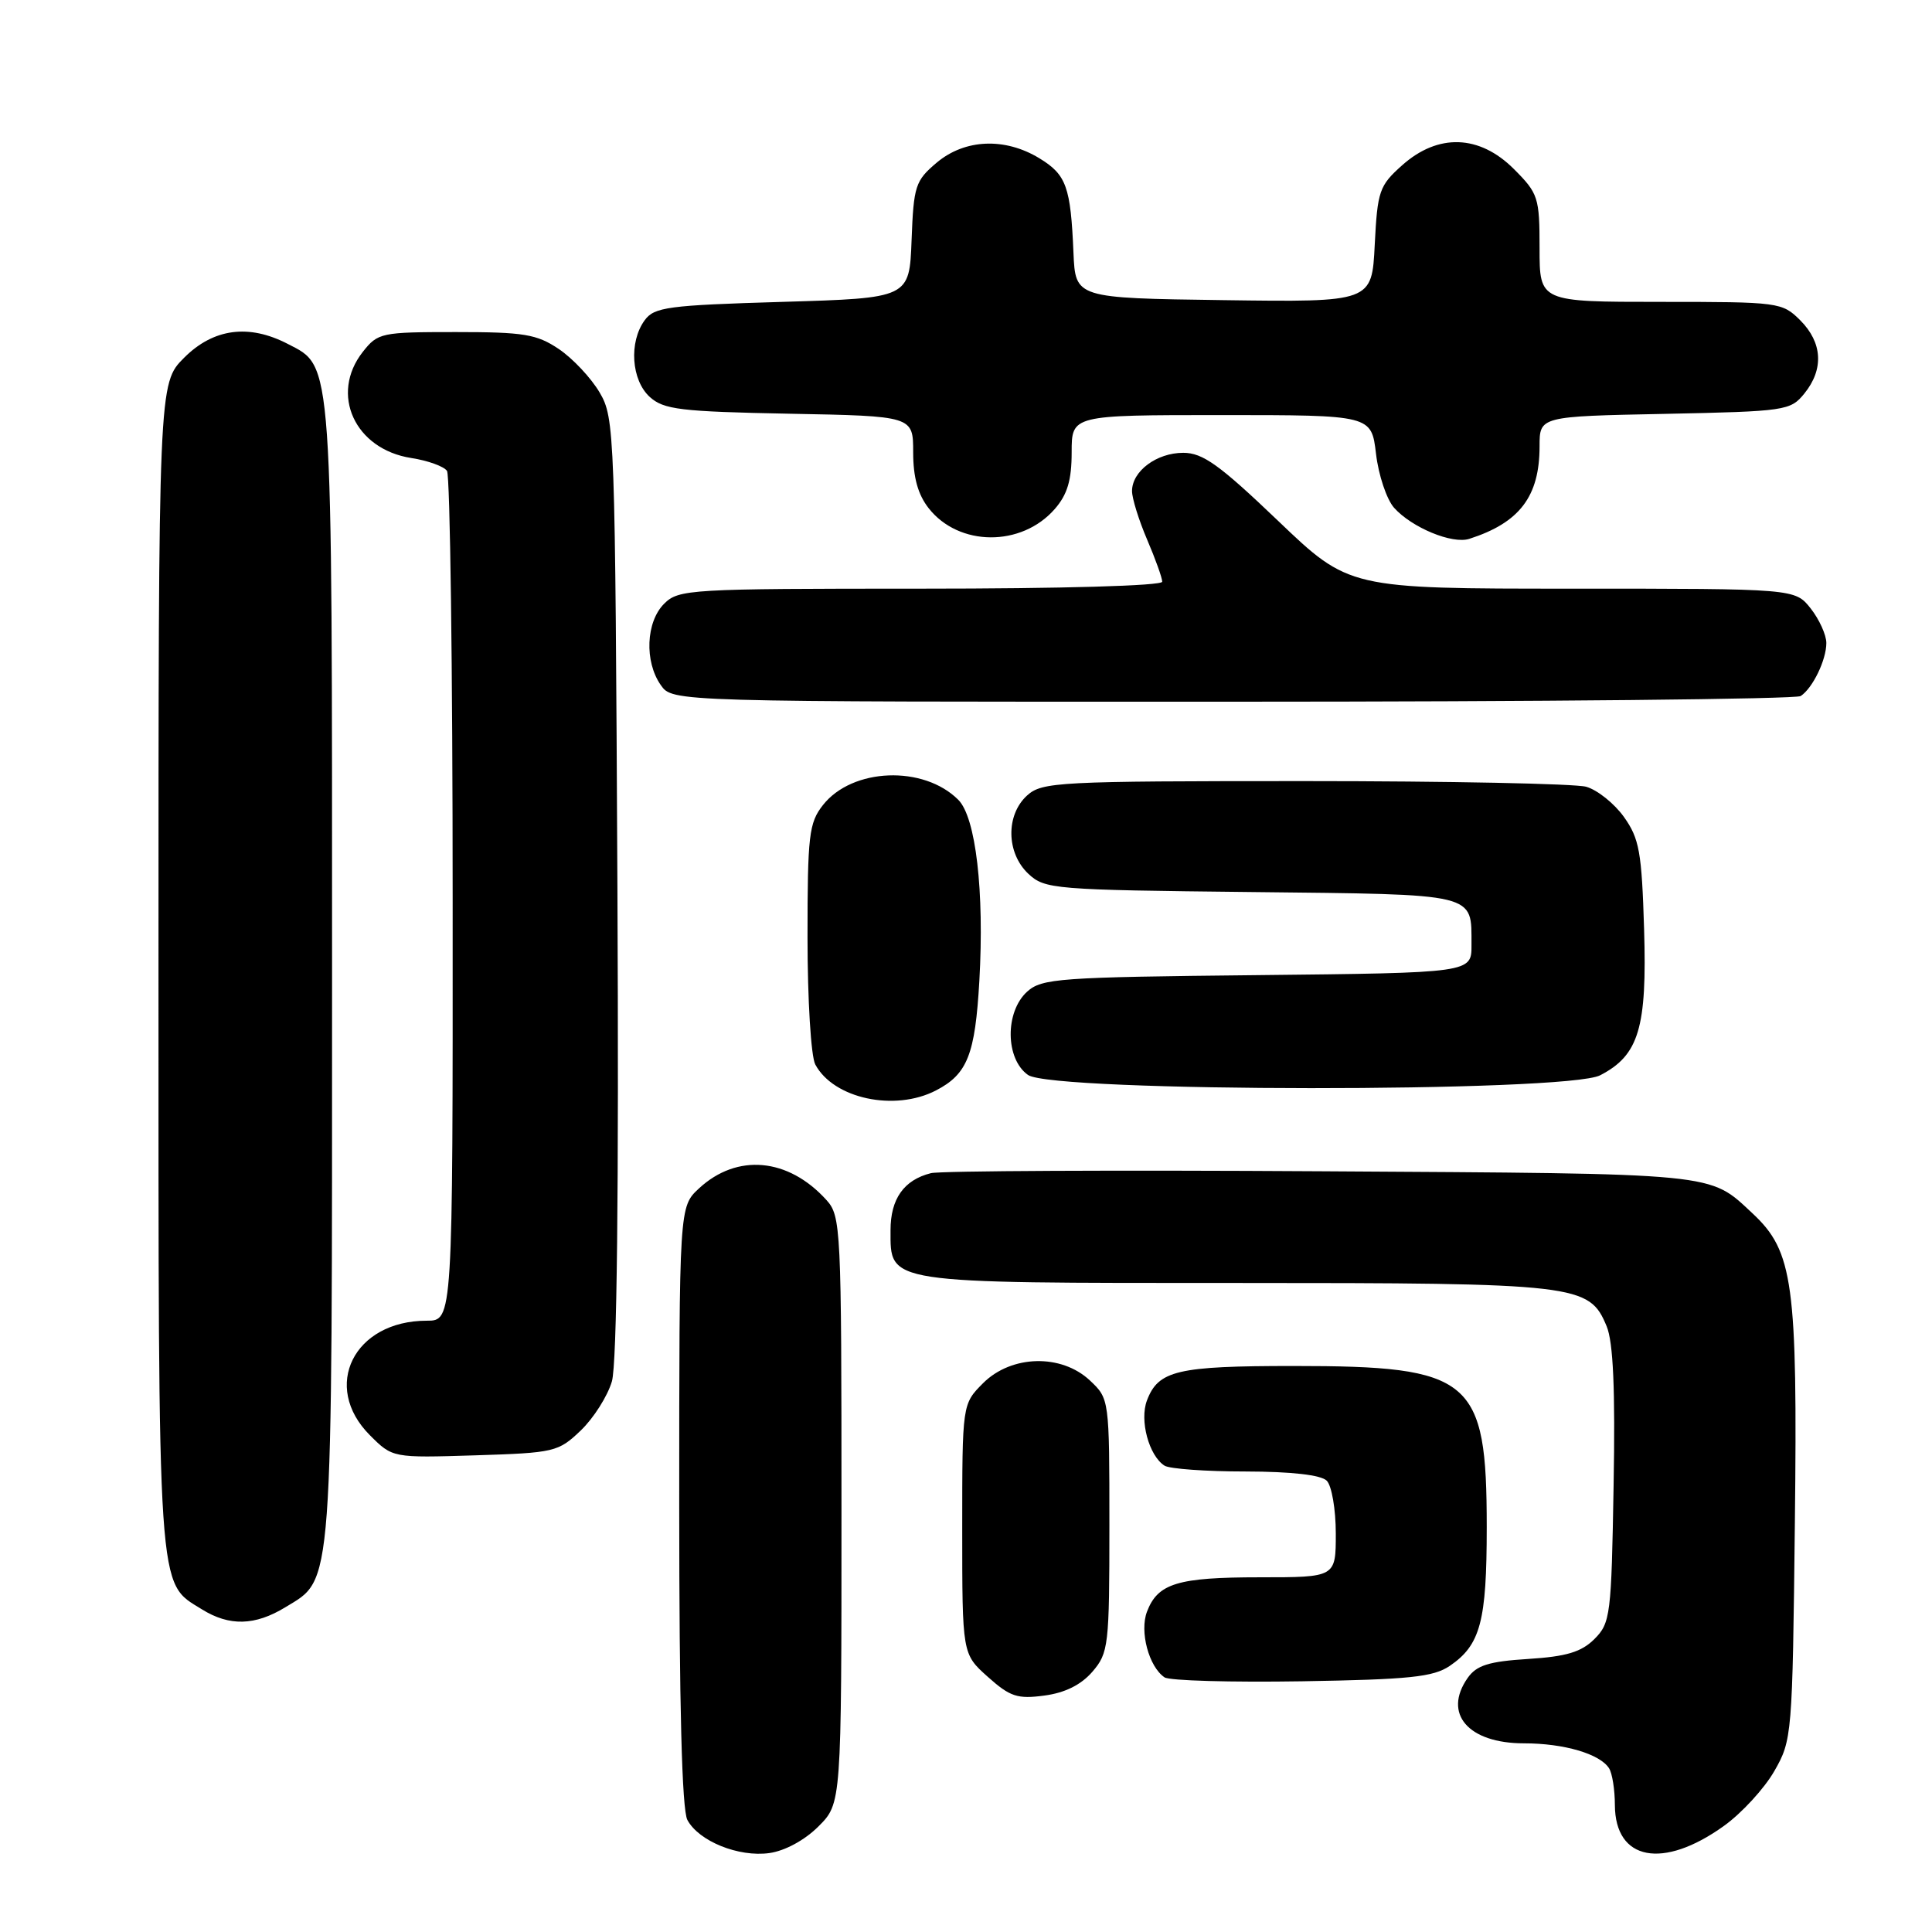 <?xml version="1.0" encoding="UTF-8" standalone="no"?>
<!DOCTYPE svg PUBLIC "-//W3C//DTD SVG 1.1//EN" "http://www.w3.org/Graphics/SVG/1.1/DTD/svg11.dtd" >
<svg xmlns="http://www.w3.org/2000/svg" xmlns:xlink="http://www.w3.org/1999/xlink" version="1.1" viewBox="0 0 256 256">
 <g >
 <path fill="currentColor"
d=" M 108.45 242.01 C 111.50 238.96 111.50 238.96 111.50 200.09 C 111.50 162.63 111.43 161.13 109.50 159.00 C 104.44 153.41 97.66 152.80 92.62 157.47 C 90.00 159.90 90.00 159.90 90.00 199.52 C 90.00 225.94 90.36 239.80 91.08 241.15 C 92.59 243.97 97.87 246.11 101.95 245.54 C 104.01 245.25 106.63 243.83 108.45 242.01 Z  M 228.42 241.95 C 230.78 240.26 233.78 236.99 235.10 234.69 C 237.46 230.58 237.51 229.97 237.83 201.75 C 238.19 170.02 237.62 165.82 232.22 160.78 C 226.40 155.36 228.09 155.52 175.03 155.20 C 147.82 155.03 124.56 155.14 123.35 155.45 C 119.77 156.35 118.00 158.85 118.00 163.01 C 118.00 170.14 117.09 170.00 163.75 170.00 C 209.16 170.00 210.58 170.17 212.89 175.74 C 213.76 177.84 214.04 184.08 213.81 196.84 C 213.52 214.02 213.39 215.06 211.27 217.18 C 209.54 218.90 207.57 219.50 202.49 219.82 C 197.26 220.15 195.65 220.66 194.47 222.34 C 191.16 227.07 194.54 231.00 201.93 231.00 C 207.24 231.00 212.00 232.40 213.21 234.31 C 213.63 234.97 213.98 237.16 213.98 239.19 C 214.02 246.54 220.34 247.75 228.42 241.95 Z  M 144.75 221.51 C 146.89 219.02 147.00 218.07 147.00 202.12 C 147.00 185.38 146.99 185.34 144.42 182.92 C 140.63 179.36 134.02 179.53 130.27 183.27 C 127.50 186.05 127.50 186.05 127.50 202.60 C 127.50 219.16 127.50 219.16 130.89 222.19 C 133.84 224.83 134.82 225.15 138.39 224.67 C 141.12 224.31 143.25 223.25 144.75 221.51 Z  M 192.10 220.74 C 196.17 217.97 197.00 214.85 197.00 202.35 C 197.00 182.62 195.05 181.00 171.41 181.00 C 155.98 181.00 153.49 181.59 151.98 185.56 C 150.97 188.20 152.24 192.90 154.31 194.21 C 154.97 194.63 159.80 194.98 165.05 194.98 C 171.13 194.99 175.04 195.44 175.80 196.20 C 176.46 196.86 177.00 200.01 177.00 203.20 C 177.00 209.00 177.00 209.00 166.93 209.00 C 156.04 209.00 153.41 209.80 151.98 213.56 C 150.98 216.19 152.23 220.86 154.31 222.26 C 154.97 222.70 163.15 222.93 172.50 222.78 C 186.78 222.54 189.91 222.22 192.10 220.74 Z  M 37.81 212.97 C 44.19 209.08 44.00 211.71 44.00 129.00 C 44.00 46.75 44.14 48.67 38.13 45.57 C 32.96 42.89 28.28 43.52 24.40 47.40 C 21.00 50.80 21.00 50.80 21.00 128.00 C 21.00 212.36 20.81 209.56 26.76 213.25 C 30.40 215.51 33.79 215.42 37.81 212.97 Z  M 76.96 189.54 C 78.66 187.91 80.51 184.99 81.08 183.04 C 81.75 180.72 82.01 158.11 81.81 117.50 C 81.51 57.04 81.45 55.41 79.45 52.00 C 78.32 50.08 75.89 47.49 74.05 46.25 C 71.12 44.28 69.43 44.00 60.42 44.00 C 50.51 44.00 50.07 44.09 48.07 46.63 C 43.67 52.23 47.01 59.53 54.50 60.69 C 56.70 61.03 58.83 61.80 59.23 62.40 C 59.64 63.01 59.98 88.59 59.98 119.25 C 60.00 175.00 60.00 175.00 56.55 175.00 C 46.89 175.00 42.56 183.71 49.01 190.17 C 52.02 193.18 52.02 193.18 62.95 192.84 C 73.49 192.51 73.98 192.39 76.96 189.54 Z  M 124.02 144.49 C 128.19 142.33 129.21 139.76 129.77 129.95 C 130.44 118.09 129.30 108.30 126.98 105.98 C 122.37 101.37 112.93 101.74 109.05 106.67 C 107.19 109.03 107.00 110.67 107.00 124.20 C 107.00 132.49 107.46 139.98 108.03 141.05 C 110.45 145.58 118.55 147.32 124.02 144.49 Z  M 212.03 142.48 C 217.16 139.83 218.25 136.20 217.85 123.10 C 217.54 112.90 217.22 111.11 215.18 108.25 C 213.91 106.47 211.66 104.67 210.18 104.25 C 208.71 103.84 191.91 103.50 172.85 103.50 C 140.19 103.50 138.09 103.61 136.10 105.40 C 133.25 107.99 133.33 113.02 136.26 115.78 C 138.44 117.82 139.57 117.92 165.80 118.20 C 196.01 118.53 194.96 118.28 194.98 125.21 C 195.00 128.91 195.00 128.91 166.60 129.21 C 140.32 129.48 138.05 129.64 136.10 131.40 C 133.14 134.09 133.21 140.33 136.22 142.44 C 139.50 144.74 207.59 144.78 212.03 142.48 Z  M 238.60 92.23 C 240.20 91.17 242.00 87.44 242.00 85.20 C 242.00 84.14 241.07 82.08 239.93 80.63 C 237.85 78.00 237.85 78.00 208.30 78.00 C 178.75 78.00 178.75 78.00 169.34 69.00 C 161.58 61.58 159.37 60.00 156.79 60.00 C 153.26 60.00 150.00 62.43 150.00 65.07 C 150.00 66.04 150.90 68.93 152.00 71.50 C 153.10 74.07 154.00 76.58 154.00 77.08 C 154.00 77.62 140.74 78.00 122.00 78.00 C 91.33 78.00 89.92 78.08 88.00 80.00 C 85.59 82.41 85.37 87.66 87.56 90.78 C 89.11 93.00 89.11 93.00 163.31 92.98 C 204.11 92.98 238.00 92.64 238.60 92.23 Z  M 139.75 67.46 C 141.43 65.54 142.00 63.64 142.00 59.94 C 142.00 55.00 142.00 55.00 161.86 55.00 C 181.72 55.00 181.72 55.00 182.33 60.14 C 182.66 62.96 183.74 66.17 184.72 67.28 C 187.07 69.91 192.43 72.13 194.69 71.40 C 201.36 69.26 204.00 65.78 204.00 59.14 C 204.00 55.17 204.00 55.17 220.59 54.84 C 236.62 54.51 237.24 54.42 239.09 52.14 C 241.69 48.93 241.49 45.40 238.55 42.45 C 236.14 40.05 235.75 40.00 220.05 40.00 C 204.00 40.00 204.00 40.00 204.00 32.90 C 204.00 26.16 203.83 25.63 200.60 22.40 C 196.03 17.83 190.55 17.65 185.79 21.90 C 182.76 24.60 182.52 25.30 182.16 32.42 C 181.78 40.04 181.78 40.04 162.14 39.77 C 142.50 39.50 142.50 39.50 142.24 33.50 C 141.87 24.73 141.30 23.15 137.72 20.97 C 133.16 18.19 127.85 18.41 124.12 21.55 C 121.29 23.94 121.06 24.62 120.79 31.80 C 120.50 39.50 120.50 39.50 103.67 40.00 C 88.49 40.45 86.69 40.69 85.42 42.44 C 83.31 45.33 83.65 50.37 86.10 52.60 C 87.95 54.27 90.15 54.54 104.60 54.82 C 121.00 55.13 121.00 55.13 121.00 59.93 C 121.00 63.26 121.63 65.53 123.06 67.35 C 127.06 72.44 135.35 72.49 139.75 67.46 Z "/>
</g>
</svg>